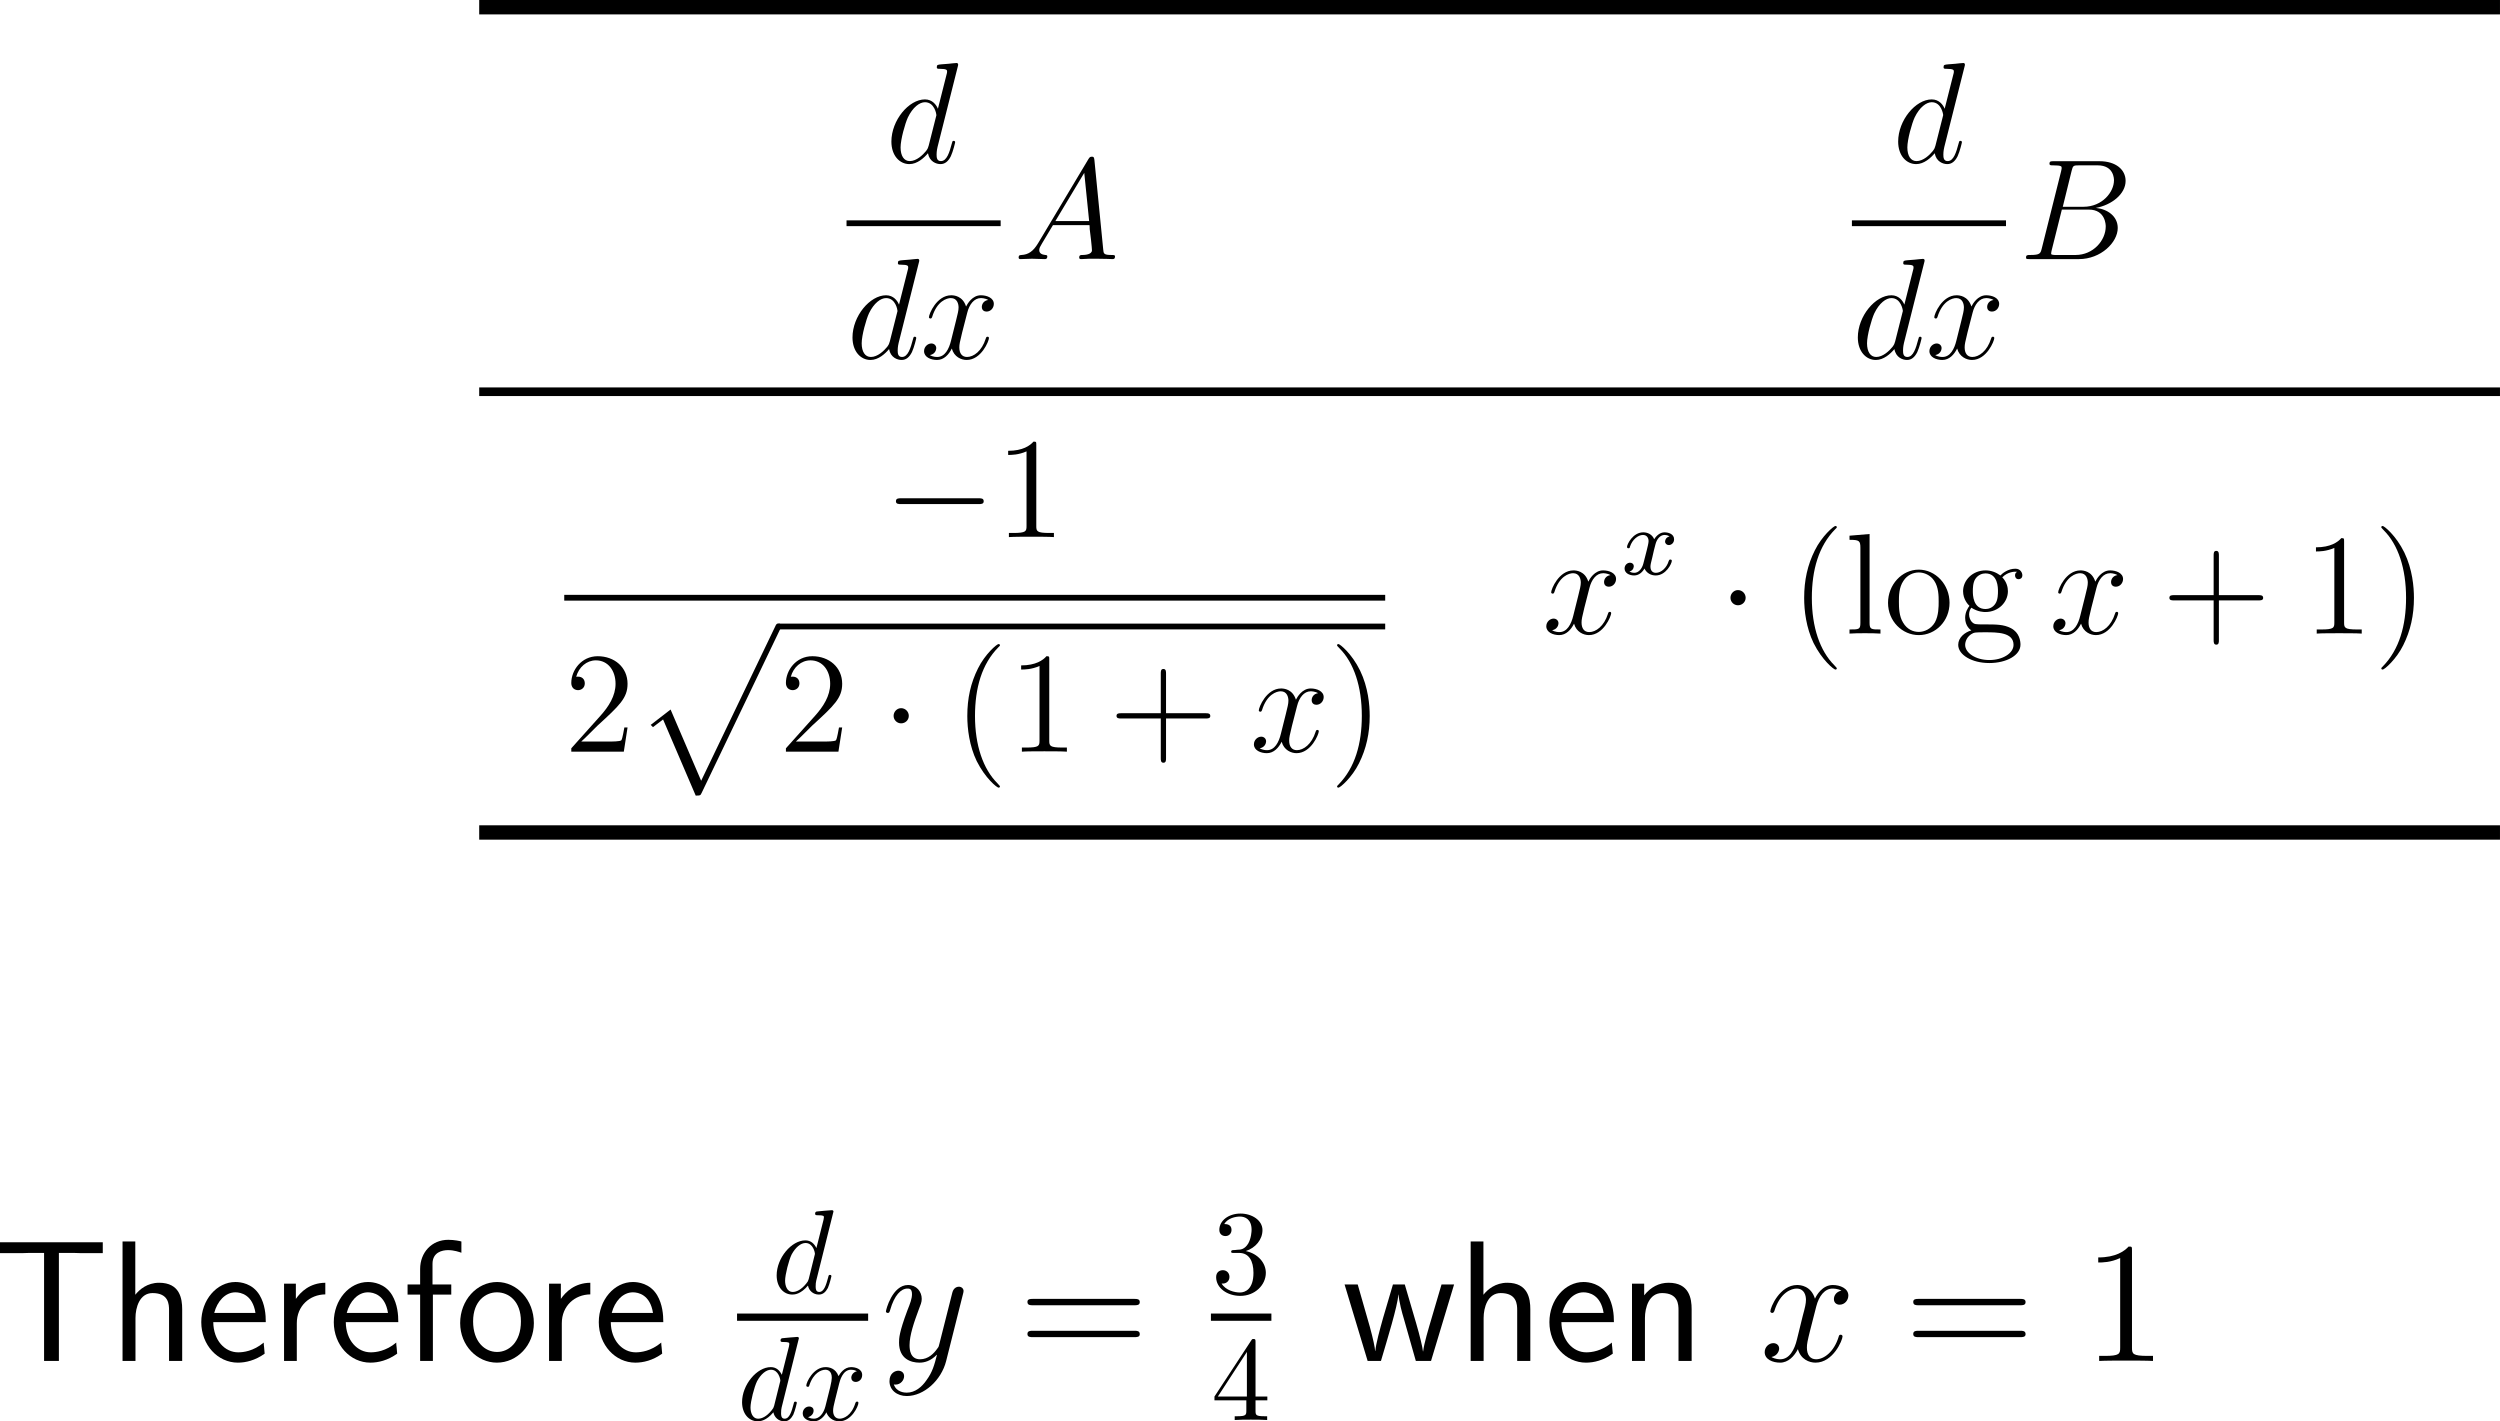<?xml version="1.0" encoding="UTF-8"?>
<svg xmlns="http://www.w3.org/2000/svg" xmlns:xlink="http://www.w3.org/1999/xlink" width="260.357pt" height="148.02pt" viewBox="0 0 260.357 148.02" version="1.1">
<g id="surface1">
<path style=" stroke:none;fill-rule:nonzero;fill:rgb(0%,0%,0%);fill-opacity:1;" d="M 49.906 0 L 260.355 0 L 260.355 1.5 L 49.906 1.5 Z M 49.906 0 "/>
<path style=" stroke:none;fill-rule:nonzero;fill:rgb(0%,0%,0%);fill-opacity:1;" d="M 99.746 6.934 C 99.766 6.875 99.785 6.797 99.785 6.719 C 99.785 6.562 99.629 6.562 99.609 6.562 C 99.59 6.562 98.867 6.621 98.789 6.641 C 98.535 6.66 98.301 6.68 98.047 6.699 C 97.656 6.738 97.559 6.738 97.559 7.012 C 97.559 7.168 97.676 7.168 97.891 7.168 C 98.613 7.168 98.633 7.305 98.633 7.441 C 98.633 7.539 98.613 7.656 98.594 7.695 L 97.676 11.328 C 97.52 10.938 97.109 10.352 96.328 10.352 C 94.648 10.352 92.832 12.52 92.832 14.746 C 92.832 16.211 93.691 17.09 94.707 17.09 C 95.527 17.09 96.23 16.445 96.641 15.957 C 96.797 16.836 97.5 17.09 97.949 17.09 C 98.398 17.09 98.75 16.816 99.023 16.27 C 99.258 15.762 99.473 14.863 99.473 14.805 C 99.473 14.727 99.414 14.668 99.316 14.668 C 99.18 14.668 99.18 14.746 99.121 14.961 C 98.887 15.84 98.613 16.777 97.988 16.777 C 97.559 16.777 97.539 16.387 97.539 16.094 C 97.539 16.035 97.539 15.723 97.637 15.312 Z M 96.719 15.156 C 96.641 15.41 96.641 15.449 96.445 15.723 C 96.113 16.133 95.449 16.777 94.746 16.777 C 94.141 16.777 93.789 16.23 93.789 15.352 C 93.789 14.531 94.258 12.852 94.551 12.227 C 95.059 11.172 95.762 10.645 96.328 10.645 C 97.324 10.645 97.52 11.875 97.52 11.992 C 97.52 12.012 97.48 12.188 97.461 12.227 Z M 96.719 15.156 "/>
<path style=" stroke:none;fill-rule:nonzero;fill:rgb(0%,0%,0%);fill-opacity:1;" d="M 88.16 22.949 L 104.211 22.949 L 104.211 23.551 L 88.16 23.551 Z M 88.16 22.949 "/>
<path style=" stroke:none;fill-rule:nonzero;fill:rgb(0%,0%,0%);fill-opacity:1;" d="M 95.695 27.332 C 95.715 27.273 95.734 27.195 95.734 27.117 C 95.734 26.961 95.578 26.961 95.559 26.961 C 95.539 26.961 94.816 27.02 94.738 27.039 C 94.484 27.059 94.25 27.078 93.996 27.098 C 93.605 27.137 93.508 27.137 93.508 27.41 C 93.508 27.566 93.625 27.566 93.84 27.566 C 94.562 27.566 94.582 27.703 94.582 27.84 C 94.582 27.938 94.562 28.055 94.543 28.094 L 93.625 31.727 C 93.469 31.336 93.059 30.75 92.277 30.75 C 90.598 30.75 88.781 32.918 88.781 35.145 C 88.781 36.609 89.641 37.488 90.656 37.488 C 91.477 37.488 92.18 36.844 92.59 36.355 C 92.746 37.234 93.449 37.488 93.898 37.488 C 94.348 37.488 94.699 37.215 94.973 36.668 C 95.207 36.16 95.422 35.262 95.422 35.203 C 95.422 35.125 95.363 35.066 95.266 35.066 C 95.129 35.066 95.129 35.145 95.07 35.359 C 94.836 36.238 94.562 37.176 93.938 37.176 C 93.508 37.176 93.488 36.785 93.488 36.492 C 93.488 36.434 93.488 36.121 93.586 35.711 Z M 92.668 35.555 C 92.59 35.809 92.59 35.848 92.395 36.121 C 92.062 36.531 91.398 37.176 90.695 37.176 C 90.09 37.176 89.738 36.629 89.738 35.75 C 89.738 34.93 90.207 33.25 90.5 32.625 C 91.008 31.57 91.711 31.043 92.277 31.043 C 93.273 31.043 93.469 32.273 93.469 32.391 C 93.469 32.41 93.43 32.586 93.41 32.625 Z M 92.668 35.555 "/>
<path style=" stroke:none;fill-rule:nonzero;fill:rgb(0%,0%,0%);fill-opacity:1;" d="M 102.914 31.238 C 102.426 31.316 102.25 31.688 102.25 31.961 C 102.25 32.332 102.523 32.449 102.738 32.449 C 103.188 32.449 103.5 32.059 103.5 31.648 C 103.5 31.023 102.777 30.75 102.152 30.75 C 101.254 30.75 100.746 31.648 100.609 31.922 C 100.258 30.809 99.34 30.75 99.066 30.75 C 97.543 30.75 96.742 32.703 96.742 33.035 C 96.742 33.094 96.801 33.172 96.898 33.172 C 97.016 33.172 97.055 33.074 97.074 33.016 C 97.582 31.355 98.598 31.043 99.027 31.043 C 99.691 31.043 99.828 31.668 99.828 32.02 C 99.828 32.352 99.73 32.703 99.555 33.426 L 99.047 35.457 C 98.832 36.355 98.402 37.176 97.602 37.176 C 97.523 37.176 97.152 37.176 96.84 36.98 C 97.387 36.883 97.504 36.434 97.504 36.258 C 97.504 35.965 97.27 35.77 96.996 35.77 C 96.625 35.77 96.234 36.102 96.234 36.57 C 96.234 37.195 96.938 37.488 97.582 37.488 C 98.305 37.488 98.812 36.922 99.125 36.297 C 99.359 37.176 100.121 37.488 100.668 37.488 C 102.191 37.488 102.992 35.516 102.992 35.203 C 102.992 35.125 102.934 35.066 102.855 35.066 C 102.719 35.066 102.699 35.145 102.66 35.262 C 102.25 36.57 101.391 37.176 100.707 37.176 C 100.18 37.176 99.906 36.785 99.906 36.18 C 99.906 35.848 99.965 35.613 100.199 34.637 L 100.727 32.586 C 100.941 31.707 101.449 31.043 102.152 31.043 C 102.172 31.043 102.602 31.043 102.914 31.238 Z M 102.914 31.238 "/>
<path style=" stroke:none;fill-rule:nonzero;fill:rgb(0%,0%,0%);fill-opacity:1;" d="M 108.113 25.324 C 107.586 26.203 107.078 26.516 106.375 26.555 C 106.199 26.574 106.082 26.574 106.082 26.828 C 106.082 26.926 106.16 26.984 106.258 26.984 C 106.531 26.984 107.195 26.945 107.469 26.945 C 107.898 26.945 108.387 26.984 108.797 26.984 C 108.895 26.984 109.07 26.984 109.07 26.691 C 109.07 26.574 108.953 26.555 108.855 26.555 C 108.523 26.516 108.23 26.398 108.23 26.047 C 108.23 25.832 108.328 25.676 108.523 25.344 L 109.656 23.449 L 113.465 23.449 C 113.484 23.586 113.484 23.703 113.484 23.84 C 113.543 24.23 113.719 25.793 113.719 26.066 C 113.719 26.516 112.957 26.555 112.723 26.555 C 112.547 26.555 112.391 26.555 112.391 26.828 C 112.391 26.984 112.527 26.984 112.605 26.984 C 112.859 26.984 113.172 26.945 113.426 26.945 L 114.266 26.945 C 115.184 26.945 115.848 26.984 115.848 26.984 C 115.965 26.984 116.121 26.984 116.121 26.691 C 116.121 26.555 115.984 26.555 115.77 26.555 C 114.949 26.555 114.93 26.418 114.891 25.969 L 113.973 16.652 C 113.934 16.34 113.875 16.32 113.719 16.32 C 113.562 16.32 113.484 16.34 113.348 16.574 Z M 109.91 23.02 L 112.918 18 L 113.426 23.02 Z M 109.91 23.02 "/>
<path style=" stroke:none;fill-rule:nonzero;fill:rgb(0%,0%,0%);fill-opacity:1;" d="M 204.594 6.934 C 204.613 6.875 204.633 6.797 204.633 6.719 C 204.633 6.562 204.477 6.562 204.457 6.562 C 204.438 6.562 203.715 6.621 203.637 6.641 C 203.383 6.66 203.148 6.68 202.895 6.699 C 202.504 6.738 202.406 6.738 202.406 7.012 C 202.406 7.168 202.523 7.168 202.738 7.168 C 203.461 7.168 203.48 7.305 203.48 7.441 C 203.48 7.539 203.461 7.656 203.441 7.695 L 202.523 11.328 C 202.367 10.938 201.957 10.352 201.176 10.352 C 199.496 10.352 197.68 12.52 197.68 14.746 C 197.68 16.211 198.539 17.09 199.555 17.09 C 200.375 17.09 201.078 16.445 201.488 15.957 C 201.645 16.836 202.348 17.09 202.797 17.09 C 203.246 17.09 203.598 16.816 203.871 16.27 C 204.105 15.762 204.32 14.863 204.32 14.805 C 204.32 14.727 204.262 14.668 204.164 14.668 C 204.027 14.668 204.027 14.746 203.969 14.961 C 203.734 15.84 203.461 16.777 202.836 16.777 C 202.406 16.777 202.387 16.387 202.387 16.094 C 202.387 16.035 202.387 15.723 202.484 15.312 Z M 201.566 15.156 C 201.488 15.41 201.488 15.449 201.293 15.723 C 200.961 16.133 200.297 16.777 199.594 16.777 C 198.988 16.777 198.637 16.23 198.637 15.352 C 198.637 14.531 199.105 12.852 199.398 12.227 C 199.906 11.172 200.609 10.645 201.176 10.645 C 202.172 10.645 202.367 11.875 202.367 11.992 C 202.367 12.012 202.328 12.188 202.309 12.227 Z M 201.566 15.156 "/>
<path style=" stroke:none;fill-rule:nonzero;fill:rgb(0%,0%,0%);fill-opacity:1;" d="M 192.863 22.949 L 208.91 22.949 L 208.91 23.551 L 192.863 23.551 Z M 192.863 22.949 "/>
<path style=" stroke:none;fill-rule:nonzero;fill:rgb(0%,0%,0%);fill-opacity:1;" d="M 200.395 27.332 C 200.414 27.273 200.434 27.195 200.434 27.117 C 200.434 26.961 200.277 26.961 200.258 26.961 C 200.238 26.961 199.516 27.02 199.438 27.039 C 199.184 27.059 198.949 27.078 198.695 27.098 C 198.305 27.137 198.207 27.137 198.207 27.41 C 198.207 27.566 198.324 27.566 198.539 27.566 C 199.262 27.566 199.281 27.703 199.281 27.84 C 199.281 27.938 199.262 28.055 199.242 28.094 L 198.324 31.727 C 198.168 31.336 197.758 30.75 196.977 30.75 C 195.297 30.75 193.48 32.918 193.48 35.145 C 193.48 36.609 194.34 37.488 195.355 37.488 C 196.176 37.488 196.879 36.844 197.289 36.355 C 197.445 37.234 198.148 37.488 198.598 37.488 C 199.047 37.488 199.398 37.215 199.672 36.668 C 199.906 36.16 200.121 35.262 200.121 35.203 C 200.121 35.125 200.062 35.066 199.965 35.066 C 199.828 35.066 199.828 35.145 199.77 35.359 C 199.535 36.238 199.262 37.176 198.637 37.176 C 198.207 37.176 198.188 36.785 198.188 36.492 C 198.188 36.434 198.188 36.121 198.285 35.711 Z M 197.367 35.555 C 197.289 35.809 197.289 35.848 197.094 36.121 C 196.762 36.531 196.098 37.176 195.395 37.176 C 194.789 37.176 194.438 36.629 194.438 35.75 C 194.438 34.93 194.906 33.25 195.199 32.625 C 195.707 31.57 196.41 31.043 196.977 31.043 C 197.973 31.043 198.168 32.273 198.168 32.391 C 198.168 32.41 198.129 32.586 198.109 32.625 Z M 197.367 35.555 "/>
<path style=" stroke:none;fill-rule:nonzero;fill:rgb(0%,0%,0%);fill-opacity:1;" d="M 207.613 31.238 C 207.125 31.316 206.949 31.688 206.949 31.961 C 206.949 32.332 207.223 32.449 207.438 32.449 C 207.887 32.449 208.199 32.059 208.199 31.648 C 208.199 31.023 207.477 30.75 206.852 30.75 C 205.953 30.75 205.445 31.648 205.309 31.922 C 204.957 30.809 204.039 30.75 203.766 30.75 C 202.242 30.75 201.441 32.703 201.441 33.035 C 201.441 33.094 201.5 33.172 201.598 33.172 C 201.715 33.172 201.754 33.074 201.773 33.016 C 202.281 31.355 203.297 31.043 203.727 31.043 C 204.391 31.043 204.527 31.668 204.527 32.02 C 204.527 32.352 204.43 32.703 204.254 33.426 L 203.746 35.457 C 203.531 36.355 203.102 37.176 202.301 37.176 C 202.223 37.176 201.852 37.176 201.539 36.98 C 202.086 36.883 202.203 36.434 202.203 36.258 C 202.203 35.965 201.969 35.77 201.695 35.77 C 201.324 35.77 200.934 36.102 200.934 36.57 C 200.934 37.195 201.637 37.488 202.281 37.488 C 203.004 37.488 203.512 36.922 203.824 36.297 C 204.059 37.176 204.82 37.488 205.367 37.488 C 206.891 37.488 207.691 35.516 207.691 35.203 C 207.691 35.125 207.633 35.066 207.555 35.066 C 207.418 35.066 207.398 35.145 207.359 35.262 C 206.949 36.57 206.09 37.176 205.406 37.176 C 204.879 37.176 204.605 36.785 204.605 36.18 C 204.605 35.848 204.664 35.613 204.898 34.637 L 205.426 32.586 C 205.641 31.707 206.148 31.043 206.852 31.043 C 206.871 31.043 207.301 31.043 207.613 31.238 Z M 207.613 31.238 "/>
<path style=" stroke:none;fill-rule:nonzero;fill:rgb(0%,0%,0%);fill-opacity:1;" d="M 215.742 17.805 C 215.879 17.238 215.938 17.219 216.523 17.219 L 218.457 17.219 C 220.156 17.219 220.156 18.645 220.156 18.781 C 220.156 19.992 218.945 21.535 216.973 21.535 L 214.824 21.535 Z M 218.262 21.652 C 219.902 21.359 221.367 20.207 221.367 18.84 C 221.367 17.668 220.352 16.789 218.652 16.789 L 213.867 16.789 C 213.574 16.789 213.438 16.789 213.438 17.062 C 213.438 17.219 213.574 17.219 213.809 17.219 C 214.707 17.219 214.707 17.336 214.707 17.492 C 214.707 17.531 214.707 17.609 214.648 17.844 L 212.637 25.871 C 212.5 26.398 212.461 26.555 211.426 26.555 C 211.133 26.555 210.996 26.555 210.996 26.828 C 210.996 26.984 211.074 26.984 211.387 26.984 L 216.504 26.984 C 218.789 26.984 220.547 25.246 220.547 23.742 C 220.547 22.512 219.473 21.77 218.262 21.652 Z M 216.152 26.555 L 214.121 26.555 C 213.926 26.555 213.887 26.555 213.809 26.535 C 213.633 26.516 213.613 26.496 213.613 26.379 C 213.613 26.262 213.652 26.184 213.672 26.047 L 214.727 21.828 L 217.539 21.828 C 219.297 21.828 219.297 23.469 219.297 23.586 C 219.297 25.031 218.008 26.555 216.152 26.555 Z M 216.152 26.555 "/>
<path style=" stroke:none;fill-rule:nonzero;fill:rgb(0%,0%,0%);fill-opacity:1;" d="M 49.906 40.348 L 260.355 40.348 L 260.355 41.246 L 49.906 41.246 Z M 49.906 40.348 "/>
<path style=" stroke:none;fill-rule:nonzero;fill:rgb(0%,0%,0%);fill-opacity:1;" d="M 101.918 52.496 C 102.172 52.496 102.445 52.496 102.445 52.203 C 102.445 51.891 102.172 51.891 101.918 51.891 L 93.832 51.891 C 93.578 51.891 93.305 51.891 93.305 52.203 C 93.305 52.496 93.578 52.496 93.832 52.496 Z M 101.918 52.496 "/>
<path style=" stroke:none;fill-rule:nonzero;fill:rgb(0%,0%,0%);fill-opacity:1;" d="M 107.922 46.363 C 107.922 46.012 107.922 45.992 107.629 45.992 C 107.277 46.402 106.516 46.949 104.992 46.949 L 104.992 47.379 C 105.324 47.379 106.066 47.379 106.906 47.008 L 106.906 54.781 C 106.906 55.328 106.848 55.504 105.539 55.504 L 105.07 55.504 L 105.07 55.934 C 105.48 55.895 106.926 55.895 107.414 55.895 C 107.922 55.895 109.348 55.895 109.758 55.934 L 109.758 55.504 L 109.289 55.504 C 107.98 55.504 107.922 55.328 107.922 54.781 Z M 107.922 46.363 "/>
<path style=" stroke:none;fill-rule:nonzero;fill:rgb(0%,0%,0%);fill-opacity:1;" d="M 58.762 61.949 L 144.258 61.949 L 144.258 62.551 L 58.762 62.551 Z M 58.762 61.949 "/>
<path style=" stroke:none;fill-rule:nonzero;fill:rgb(0%,0%,0%);fill-opacity:1;" d="M 65.355 75.762 L 65.023 75.762 C 64.965 76.016 64.848 76.855 64.711 77.09 C 64.594 77.227 63.754 77.227 63.305 77.227 L 60.531 77.227 C 60.941 76.875 61.859 75.918 62.23 75.566 C 64.516 73.477 65.355 72.695 65.355 71.211 C 65.355 69.492 63.988 68.34 62.25 68.34 C 60.531 68.34 59.496 69.824 59.496 71.113 C 59.496 71.875 60.16 71.875 60.199 71.875 C 60.531 71.875 60.902 71.641 60.902 71.172 C 60.902 70.742 60.629 70.469 60.199 70.469 C 60.082 70.469 60.043 70.469 60.004 70.488 C 60.277 69.473 61.098 68.77 62.055 68.77 C 63.324 68.77 64.105 69.844 64.105 71.211 C 64.105 72.48 63.383 73.594 62.523 74.551 L 59.496 77.93 L 59.496 78.281 L 64.965 78.281 Z M 65.355 75.762 "/>
<path style=" stroke:none;fill-rule:nonzero;fill:rgb(0%,0%,0%);fill-opacity:1;" d="M 72.453 82.855 C 72.922 82.855 72.941 82.855 73.078 82.562 L 81.262 65.492 C 81.359 65.316 81.359 65.277 81.359 65.238 C 81.359 65.062 81.242 64.926 81.066 64.926 C 80.871 64.926 80.812 65.062 80.734 65.238 L 73.02 81.312 L 69.836 73.891 L 67.766 75.492 L 68 75.727 L 69.055 74.926 Z M 72.453 82.855 "/>
<path style=" stroke:none;fill-rule:nonzero;fill:rgb(0%,0%,0%);fill-opacity:1;" d="M 81.109 64.945 L 144.258 64.945 L 144.258 65.547 L 81.109 65.547 Z M 81.109 64.945 "/>
<path style=" stroke:none;fill-rule:nonzero;fill:rgb(0%,0%,0%);fill-opacity:1;" d="M 87.707 75.762 L 87.375 75.762 C 87.316 76.016 87.199 76.855 87.062 77.09 C 86.945 77.227 86.105 77.227 85.656 77.227 L 82.883 77.227 C 83.293 76.875 84.211 75.918 84.582 75.566 C 86.867 73.477 87.707 72.695 87.707 71.211 C 87.707 69.492 86.34 68.34 84.602 68.34 C 82.883 68.34 81.848 69.824 81.848 71.113 C 81.848 71.875 82.512 71.875 82.551 71.875 C 82.883 71.875 83.254 71.641 83.254 71.172 C 83.254 70.742 82.98 70.469 82.551 70.469 C 82.434 70.469 82.395 70.469 82.355 70.488 C 82.629 69.473 83.449 68.77 84.406 68.77 C 85.676 68.77 86.457 69.844 86.457 71.211 C 86.457 72.48 85.734 73.594 84.875 74.551 L 81.848 77.93 L 81.848 78.281 L 87.316 78.281 Z M 87.707 75.762 "/>
<path style=" stroke:none;fill-rule:nonzero;fill:rgb(0%,0%,0%);fill-opacity:1;" d="M 94.645 74.551 C 94.645 74.121 94.293 73.75 93.844 73.75 C 93.414 73.75 93.062 74.121 93.062 74.551 C 93.062 74.98 93.414 75.332 93.844 75.332 C 94.293 75.332 94.645 74.98 94.645 74.551 Z M 94.645 74.551 "/>
<path style=" stroke:none;fill-rule:nonzero;fill:rgb(0%,0%,0%);fill-opacity:1;" d="M 104.137 81.914 C 104.137 81.875 104.137 81.836 103.883 81.582 C 102.379 80.078 101.539 77.617 101.539 74.57 C 101.539 71.66 102.242 69.16 103.98 67.402 C 104.137 67.266 104.137 67.246 104.137 67.188 C 104.137 67.109 104.059 67.07 104 67.07 C 103.805 67.07 102.574 68.145 101.852 69.609 C 101.09 71.133 100.738 72.715 100.738 74.57 C 100.738 75.898 100.953 77.676 101.715 79.258 C 102.613 81.055 103.824 82.031 104 82.031 C 104.059 82.031 104.137 81.992 104.137 81.914 Z M 104.137 81.914 "/>
<path style=" stroke:none;fill-rule:nonzero;fill:rgb(0%,0%,0%);fill-opacity:1;" d="M 109.273 68.711 C 109.273 68.359 109.273 68.34 108.98 68.34 C 108.629 68.75 107.867 69.297 106.344 69.297 L 106.344 69.727 C 106.676 69.727 107.418 69.727 108.258 69.355 L 108.258 77.129 C 108.258 77.676 108.199 77.852 106.891 77.852 L 106.422 77.852 L 106.422 78.281 C 106.832 78.242 108.277 78.242 108.766 78.242 C 109.273 78.242 110.699 78.242 111.109 78.281 L 111.109 77.852 L 110.641 77.852 C 109.332 77.852 109.273 77.676 109.273 77.129 Z M 109.273 68.711 "/>
<path style=" stroke:none;fill-rule:nonzero;fill:rgb(0%,0%,0%);fill-opacity:1;" d="M 121.434 74.824 L 125.555 74.824 C 125.77 74.824 126.043 74.824 126.043 74.57 C 126.043 74.277 125.789 74.277 125.555 74.277 L 121.434 74.277 L 121.434 70.156 C 121.434 69.941 121.434 69.668 121.16 69.668 C 120.887 69.668 120.887 69.922 120.887 70.156 L 120.887 74.277 L 116.766 74.277 C 116.551 74.277 116.277 74.277 116.277 74.551 C 116.277 74.824 116.531 74.824 116.766 74.824 L 120.887 74.824 L 120.887 78.945 C 120.887 79.16 120.887 79.434 121.16 79.434 C 121.434 79.434 121.434 79.18 121.434 78.945 Z M 121.434 74.824 "/>
<path style=" stroke:none;fill-rule:nonzero;fill:rgb(0%,0%,0%);fill-opacity:1;" d="M 137.266 72.188 C 136.777 72.266 136.602 72.637 136.602 72.91 C 136.602 73.281 136.875 73.398 137.09 73.398 C 137.539 73.398 137.852 73.008 137.852 72.598 C 137.852 71.973 137.129 71.699 136.504 71.699 C 135.605 71.699 135.098 72.598 134.961 72.871 C 134.609 71.758 133.691 71.699 133.418 71.699 C 131.895 71.699 131.094 73.652 131.094 73.984 C 131.094 74.043 131.152 74.121 131.25 74.121 C 131.367 74.121 131.406 74.023 131.426 73.965 C 131.934 72.305 132.949 71.992 133.379 71.992 C 134.043 71.992 134.18 72.617 134.18 72.969 C 134.18 73.301 134.082 73.652 133.906 74.375 L 133.398 76.406 C 133.184 77.305 132.754 78.125 131.953 78.125 C 131.875 78.125 131.504 78.125 131.191 77.93 C 131.738 77.832 131.855 77.383 131.855 77.207 C 131.855 76.914 131.621 76.719 131.348 76.719 C 130.977 76.719 130.586 77.051 130.586 77.52 C 130.586 78.145 131.289 78.438 131.934 78.438 C 132.656 78.438 133.164 77.871 133.477 77.246 C 133.711 78.125 134.473 78.438 135.02 78.438 C 136.543 78.438 137.344 76.465 137.344 76.152 C 137.344 76.074 137.285 76.016 137.207 76.016 C 137.07 76.016 137.051 76.094 137.012 76.211 C 136.602 77.52 135.742 78.125 135.059 78.125 C 134.531 78.125 134.258 77.734 134.258 77.129 C 134.258 76.797 134.316 76.562 134.551 75.586 L 135.078 73.535 C 135.293 72.656 135.801 71.992 136.504 71.992 C 136.523 71.992 136.953 71.992 137.266 72.188 Z M 137.266 72.188 "/>
<path style=" stroke:none;fill-rule:nonzero;fill:rgb(0%,0%,0%);fill-opacity:1;" d="M 142.645 74.57 C 142.645 73.418 142.488 71.582 141.648 69.844 C 140.77 68.047 139.539 67.07 139.383 67.07 C 139.324 67.07 139.246 67.109 139.246 67.188 C 139.246 67.246 139.246 67.266 139.5 67.52 C 141.004 69.023 141.824 71.504 141.824 74.551 C 141.824 77.441 141.121 79.941 139.402 81.699 C 139.246 81.836 139.246 81.875 139.246 81.914 C 139.246 81.992 139.324 82.031 139.383 82.031 C 139.578 82.031 140.809 80.957 141.531 79.492 C 142.293 77.969 142.645 76.348 142.645 74.57 Z M 142.645 74.57 "/>
<path style=" stroke:none;fill-rule:nonzero;fill:rgb(0%,0%,0%);fill-opacity:1;" d="M 167.715 59.891 C 167.227 59.969 167.051 60.34 167.051 60.613 C 167.051 60.984 167.324 61.102 167.539 61.102 C 167.988 61.102 168.301 60.711 168.301 60.301 C 168.301 59.676 167.578 59.402 166.953 59.402 C 166.055 59.402 165.547 60.301 165.41 60.574 C 165.059 59.461 164.141 59.402 163.867 59.402 C 162.344 59.402 161.543 61.355 161.543 61.688 C 161.543 61.746 161.602 61.824 161.699 61.824 C 161.816 61.824 161.855 61.727 161.875 61.668 C 162.383 60.008 163.398 59.695 163.828 59.695 C 164.492 59.695 164.629 60.32 164.629 60.672 C 164.629 61.004 164.531 61.355 164.355 62.078 L 163.848 64.109 C 163.633 65.008 163.203 65.828 162.402 65.828 C 162.324 65.828 161.953 65.828 161.641 65.633 C 162.188 65.535 162.305 65.086 162.305 64.91 C 162.305 64.617 162.07 64.422 161.797 64.422 C 161.426 64.422 161.035 64.754 161.035 65.223 C 161.035 65.848 161.738 66.141 162.383 66.141 C 163.105 66.141 163.613 65.574 163.926 64.949 C 164.16 65.828 164.922 66.141 165.469 66.141 C 166.992 66.141 167.793 64.168 167.793 63.855 C 167.793 63.777 167.734 63.719 167.656 63.719 C 167.52 63.719 167.5 63.797 167.461 63.914 C 167.051 65.223 166.191 65.828 165.508 65.828 C 164.98 65.828 164.707 65.438 164.707 64.832 C 164.707 64.5 164.766 64.266 165 63.289 L 165.527 61.238 C 165.742 60.359 166.25 59.695 166.953 59.695 C 166.973 59.695 167.402 59.695 167.715 59.891 Z M 167.715 59.891 "/>
<path style=" stroke:none;fill-rule:nonzero;fill:rgb(0%,0%,0%);fill-opacity:1;" d="M 173.875 55.867 C 173.426 55.965 173.406 56.355 173.406 56.395 C 173.406 56.609 173.582 56.766 173.797 56.766 C 174.012 56.766 174.344 56.59 174.344 56.16 C 174.344 55.594 173.719 55.438 173.348 55.438 C 172.898 55.438 172.508 55.77 172.273 56.16 C 172.059 55.633 171.551 55.438 171.141 55.438 C 170.047 55.438 169.441 56.688 169.441 56.961 C 169.441 57.059 169.52 57.098 169.598 57.098 C 169.715 57.098 169.734 57.039 169.754 56.922 C 169.988 56.199 170.594 55.711 171.102 55.711 C 171.492 55.711 171.688 56.004 171.688 56.355 C 171.688 56.551 171.57 57.02 171.492 57.332 C 171.414 57.625 171.199 58.504 171.141 58.699 C 171.004 59.227 170.652 59.656 170.203 59.656 C 170.164 59.656 169.91 59.656 169.695 59.52 C 170.145 59.402 170.145 58.992 170.145 58.973 C 170.145 58.738 169.969 58.602 169.754 58.602 C 169.48 58.602 169.188 58.836 169.188 59.207 C 169.188 59.676 169.676 59.93 170.184 59.93 C 170.711 59.93 171.082 59.539 171.258 59.207 C 171.492 59.695 171.941 59.93 172.43 59.93 C 173.504 59.93 174.109 58.68 174.109 58.406 C 174.109 58.309 174.031 58.27 173.953 58.27 C 173.836 58.27 173.816 58.348 173.777 58.445 C 173.582 59.109 173.016 59.656 172.449 59.656 C 172.117 59.656 171.883 59.441 171.883 59.012 C 171.883 58.816 171.941 58.582 172.078 58.035 C 172.137 57.723 172.352 56.863 172.41 56.668 C 172.547 56.141 172.898 55.711 173.348 55.711 C 173.406 55.711 173.66 55.711 173.875 55.867 Z M 173.875 55.867 "/>
<path style=" stroke:none;fill-rule:nonzero;fill:rgb(0%,0%,0%);fill-opacity:1;" d="M 181.797 62.254 C 181.797 61.824 181.445 61.453 180.996 61.453 C 180.566 61.453 180.215 61.824 180.215 62.254 C 180.215 62.684 180.566 63.035 180.996 63.035 C 181.445 63.035 181.797 62.684 181.797 62.254 Z M 181.797 62.254 "/>
<path style=" stroke:none;fill-rule:nonzero;fill:rgb(0%,0%,0%);fill-opacity:1;" d="M 191.289 69.617 C 191.289 69.578 191.289 69.539 191.035 69.285 C 189.531 67.781 188.691 65.32 188.691 62.273 C 188.691 59.363 189.395 56.863 191.133 55.105 C 191.289 54.969 191.289 54.949 191.289 54.891 C 191.289 54.812 191.211 54.773 191.152 54.773 C 190.957 54.773 189.727 55.848 189.004 57.312 C 188.242 58.836 187.891 60.418 187.891 62.273 C 187.891 63.602 188.105 65.379 188.867 66.961 C 189.766 68.758 190.977 69.734 191.152 69.734 C 191.211 69.734 191.289 69.695 191.289 69.617 Z M 191.289 69.617 "/>
<path style=" stroke:none;fill-rule:nonzero;fill:rgb(0%,0%,0%);fill-opacity:1;" d="M 194.703 55.613 L 192.613 55.789 L 192.613 56.219 C 193.629 56.219 193.746 56.316 193.746 57.059 L 193.746 64.871 C 193.746 65.555 193.59 65.555 192.613 65.555 L 192.613 65.984 C 193.043 65.945 193.766 65.945 194.215 65.945 C 194.664 65.945 195.406 65.945 195.836 65.984 L 195.836 65.555 C 194.879 65.555 194.703 65.555 194.703 64.871 Z M 194.703 55.613 "/>
<path style=" stroke:none;fill-rule:nonzero;fill:rgb(0%,0%,0%);fill-opacity:1;" d="M 203.031 62.781 C 203.031 60.867 201.566 59.324 199.828 59.324 C 198.051 59.324 196.625 60.906 196.625 62.781 C 196.625 64.695 198.109 66.141 199.828 66.141 C 201.586 66.141 203.031 64.676 203.031 62.781 Z M 199.828 65.809 C 199.281 65.809 198.617 65.574 198.188 64.832 C 197.777 64.168 197.758 63.289 197.758 62.645 C 197.758 62.078 197.758 61.18 198.227 60.496 C 198.637 59.852 199.301 59.617 199.828 59.617 C 200.395 59.617 201.039 59.891 201.43 60.477 C 201.898 61.16 201.898 62.098 201.898 62.645 C 201.898 63.172 201.898 64.109 201.508 64.812 C 201.098 65.516 200.395 65.809 199.828 65.809 Z M 199.828 65.809 "/>
<path style=" stroke:none;fill-rule:nonzero;fill:rgb(0%,0%,0%);fill-opacity:1;" d="M 205.301 63.289 C 206.004 63.738 206.609 63.738 206.766 63.738 C 208.113 63.738 209.109 62.723 209.109 61.57 C 209.109 61.18 208.992 60.613 208.523 60.125 C 209.09 59.539 209.793 59.539 209.871 59.539 C 209.93 59.539 210.008 59.539 210.066 59.559 C 209.91 59.617 209.852 59.773 209.852 59.93 C 209.852 60.145 209.988 60.32 210.223 60.32 C 210.359 60.32 210.613 60.242 210.613 59.91 C 210.613 59.656 210.418 59.227 209.891 59.227 C 209.109 59.227 208.523 59.715 208.328 59.93 C 207.879 59.598 207.352 59.402 206.785 59.402 C 205.438 59.402 204.441 60.418 204.441 61.57 C 204.441 62.41 204.949 62.957 205.105 63.094 C 204.93 63.328 204.656 63.758 204.656 64.344 C 204.656 65.203 205.184 65.574 205.301 65.652 C 204.617 65.848 203.934 66.395 203.934 67.156 C 203.934 68.191 205.34 69.051 207.176 69.051 C 208.953 69.051 210.418 68.25 210.418 67.137 C 210.418 66.766 210.32 65.887 209.422 65.418 C 208.66 65.027 207.918 65.027 206.629 65.027 C 205.711 65.027 205.613 65.027 205.34 64.754 C 205.203 64.598 205.066 64.305 205.066 63.992 C 205.066 63.738 205.145 63.484 205.301 63.289 Z M 206.785 63.426 C 205.457 63.426 205.457 61.922 205.457 61.57 C 205.457 61.316 205.457 60.691 205.711 60.301 C 206.004 59.852 206.453 59.715 206.766 59.715 C 208.074 59.715 208.074 61.219 208.074 61.57 C 208.074 61.824 208.074 62.449 207.82 62.84 C 207.547 63.289 207.098 63.426 206.785 63.426 Z M 207.176 68.738 C 205.75 68.738 204.656 67.996 204.656 67.156 C 204.656 67.039 204.695 66.453 205.262 66.062 C 205.594 65.848 205.711 65.848 206.766 65.848 C 207.996 65.848 209.695 65.848 209.695 67.156 C 209.695 68.035 208.562 68.738 207.176 68.738 Z M 207.176 68.738 "/>
<path style=" stroke:none;fill-rule:nonzero;fill:rgb(0%,0%,0%);fill-opacity:1;" d="M 220.516 59.891 C 220.027 59.969 219.852 60.34 219.852 60.613 C 219.852 60.984 220.125 61.102 220.34 61.102 C 220.789 61.102 221.102 60.711 221.102 60.301 C 221.102 59.676 220.379 59.402 219.754 59.402 C 218.855 59.402 218.348 60.301 218.211 60.574 C 217.859 59.461 216.941 59.402 216.668 59.402 C 215.145 59.402 214.344 61.355 214.344 61.688 C 214.344 61.746 214.402 61.824 214.5 61.824 C 214.617 61.824 214.656 61.727 214.676 61.668 C 215.184 60.008 216.199 59.695 216.629 59.695 C 217.293 59.695 217.43 60.32 217.43 60.672 C 217.43 61.004 217.332 61.355 217.156 62.078 L 216.648 64.109 C 216.434 65.008 216.004 65.828 215.203 65.828 C 215.125 65.828 214.754 65.828 214.441 65.633 C 214.988 65.535 215.105 65.086 215.105 64.91 C 215.105 64.617 214.871 64.422 214.598 64.422 C 214.227 64.422 213.836 64.754 213.836 65.223 C 213.836 65.848 214.539 66.141 215.184 66.141 C 215.906 66.141 216.414 65.574 216.727 64.949 C 216.961 65.828 217.723 66.141 218.27 66.141 C 219.793 66.141 220.594 64.168 220.594 63.855 C 220.594 63.777 220.535 63.719 220.457 63.719 C 220.32 63.719 220.301 63.797 220.262 63.914 C 219.852 65.223 218.992 65.828 218.309 65.828 C 217.781 65.828 217.508 65.438 217.508 64.832 C 217.508 64.5 217.566 64.266 217.801 63.289 L 218.328 61.238 C 218.543 60.359 219.051 59.695 219.754 59.695 C 219.773 59.695 220.203 59.695 220.516 59.891 Z M 220.516 59.891 "/>
<path style=" stroke:none;fill-rule:nonzero;fill:rgb(0%,0%,0%);fill-opacity:1;" d="M 231.082 62.527 L 235.203 62.527 C 235.418 62.527 235.691 62.527 235.691 62.273 C 235.691 61.98 235.438 61.98 235.203 61.98 L 231.082 61.98 L 231.082 57.859 C 231.082 57.645 231.082 57.371 230.809 57.371 C 230.535 57.371 230.535 57.625 230.535 57.859 L 230.535 61.98 L 226.414 61.98 C 226.199 61.98 225.926 61.98 225.926 62.254 C 225.926 62.527 226.18 62.527 226.414 62.527 L 230.535 62.527 L 230.535 66.648 C 230.535 66.863 230.535 67.137 230.809 67.137 C 231.082 67.137 231.082 66.883 231.082 66.648 Z M 231.082 62.527 "/>
<path style=" stroke:none;fill-rule:nonzero;fill:rgb(0%,0%,0%);fill-opacity:1;" d="M 244.121 56.414 C 244.121 56.062 244.121 56.043 243.828 56.043 C 243.477 56.453 242.715 57 241.191 57 L 241.191 57.43 C 241.523 57.43 242.266 57.43 243.105 57.059 L 243.105 64.832 C 243.105 65.379 243.047 65.555 241.738 65.555 L 241.27 65.555 L 241.27 65.984 C 241.68 65.945 243.125 65.945 243.613 65.945 C 244.121 65.945 245.547 65.945 245.957 65.984 L 245.957 65.555 L 245.488 65.555 C 244.18 65.555 244.121 65.379 244.121 64.832 Z M 244.121 56.414 "/>
<path style=" stroke:none;fill-rule:nonzero;fill:rgb(0%,0%,0%);fill-opacity:1;" d="M 251.395 62.273 C 251.395 61.121 251.238 59.285 250.398 57.547 C 249.52 55.75 248.289 54.773 248.133 54.773 C 248.074 54.773 247.996 54.812 247.996 54.891 C 247.996 54.949 247.996 54.969 248.25 55.223 C 249.754 56.727 250.574 59.207 250.574 62.254 C 250.574 65.145 249.871 67.645 248.152 69.402 C 247.996 69.539 247.996 69.578 247.996 69.617 C 247.996 69.695 248.074 69.734 248.133 69.734 C 248.328 69.734 249.559 68.66 250.281 67.195 C 251.043 65.672 251.395 64.051 251.395 62.273 Z M 251.395 62.273 "/>
<path style=" stroke:none;fill-rule:nonzero;fill:rgb(0%,0%,0%);fill-opacity:1;" d="M 49.906 85.949 L 260.355 85.949 L 260.355 87.445 L 49.906 87.445 Z M 49.906 85.949 "/>
<path style=" stroke:none;fill-rule:nonzero;fill:rgb(0%,0%,0%);fill-opacity:1;" d="M 6.133 130.484 L 7.715 130.484 C 7.93 130.484 8.145 130.504 8.359 130.504 L 10.703 130.504 L 10.703 129.371 L 0 129.371 L 0 130.504 L 2.363 130.504 C 2.578 130.504 2.793 130.484 3.008 130.484 L 4.59 130.484 L 4.59 141.734 L 6.133 141.734 Z M 6.133 130.484 "/>
<path style=" stroke:none;fill-rule:nonzero;fill:rgb(0%,0%,0%);fill-opacity:1;" d="M 18.973 136.344 C 18.973 135.25 18.738 133.59 16.57 133.59 C 15.34 133.59 14.52 134.293 14.09 134.84 L 14.09 129.293 L 12.762 129.293 L 12.762 141.734 L 14.109 141.734 L 14.109 137.262 C 14.109 136.168 14.539 134.664 15.887 134.664 C 17.566 134.664 17.605 135.836 17.605 136.461 L 17.605 141.734 L 18.973 141.734 Z M 18.973 136.344 "/>
<path style=" stroke:none;fill-rule:nonzero;fill:rgb(0%,0%,0%);fill-opacity:1;" d="M 27.68 137.691 C 27.68 136.93 27.602 135.836 27.035 134.879 C 26.293 133.648 25.043 133.512 24.516 133.512 C 22.582 133.512 20.961 135.367 20.961 137.691 C 20.961 140.074 22.68 141.91 24.77 141.91 C 25.59 141.91 26.586 141.676 27.562 140.973 C 27.562 140.895 27.504 140.328 27.504 140.309 C 27.484 140.289 27.465 139.879 27.465 139.82 C 26.391 140.719 25.336 140.836 24.809 140.836 C 23.422 140.836 22.23 139.605 22.211 137.691 Z M 22.309 136.734 C 22.621 135.523 23.461 134.586 24.516 134.586 C 25.082 134.586 26.312 134.84 26.605 136.734 Z M 22.309 136.734 "/>
<path style=" stroke:none;fill-rule:nonzero;fill:rgb(0%,0%,0%);fill-opacity:1;" d="M 30.91 137.809 C 30.91 135.992 32.258 134.82 33.879 134.801 L 33.879 133.59 C 32.238 133.609 31.301 134.566 30.812 135.27 L 30.812 133.688 L 29.582 133.688 L 29.582 141.734 L 30.91 141.734 Z M 30.91 137.809 "/>
<path style=" stroke:none;fill-rule:nonzero;fill:rgb(0%,0%,0%);fill-opacity:1;" d="M 41.48 137.691 C 41.48 136.93 41.402 135.836 40.836 134.879 C 40.094 133.648 38.844 133.512 38.316 133.512 C 36.383 133.512 34.762 135.367 34.762 137.691 C 34.762 140.074 36.48 141.91 38.57 141.91 C 39.391 141.91 40.387 141.676 41.363 140.973 C 41.363 140.895 41.305 140.328 41.305 140.309 C 41.285 140.289 41.266 139.879 41.266 139.82 C 40.191 140.719 39.137 140.836 38.609 140.836 C 37.223 140.836 36.031 139.605 36.012 137.691 Z M 36.109 136.734 C 36.422 135.523 37.262 134.586 38.316 134.586 C 38.883 134.586 40.113 134.84 40.406 136.734 Z M 36.109 136.734 "/>
<path style=" stroke:none;fill-rule:nonzero;fill:rgb(0%,0%,0%);fill-opacity:1;" d="M 45.082 134.82 L 46.996 134.82 L 46.996 133.766 L 45.043 133.766 L 45.043 131.617 C 45.043 130.406 46.059 130.191 46.664 130.191 C 47.289 130.191 47.836 130.387 48.051 130.465 L 48.051 129.293 C 47.934 129.254 47.328 129.117 46.684 129.117 C 44.965 129.117 43.754 130.426 43.754 132.164 L 43.754 133.766 L 42.445 133.766 L 42.445 134.82 L 43.754 134.82 L 43.754 141.734 L 45.082 141.734 Z M 45.082 134.82 "/>
<path style=" stroke:none;fill-rule:nonzero;fill:rgb(0%,0%,0%);fill-opacity:1;" d="M 55.598 137.789 C 55.598 135.367 53.82 133.512 51.77 133.512 C 49.66 133.512 47.922 135.406 47.922 137.789 C 47.922 140.133 49.699 141.91 51.75 141.91 C 53.859 141.91 55.598 140.094 55.598 137.789 Z M 51.77 140.797 C 50.48 140.797 49.27 139.723 49.27 137.613 C 49.27 135.445 50.617 134.586 51.75 134.586 C 52.98 134.586 54.25 135.504 54.25 137.613 C 54.25 139.82 52.961 140.797 51.77 140.797 Z M 51.77 140.797 "/>
<path style=" stroke:none;fill-rule:nonzero;fill:rgb(0%,0%,0%);fill-opacity:1;" d="M 58.508 137.809 C 58.508 135.992 59.855 134.82 61.477 134.801 L 61.477 133.59 C 59.836 133.609 58.898 134.566 58.41 135.27 L 58.41 133.688 L 57.18 133.688 L 57.18 141.734 L 58.508 141.734 Z M 58.508 137.809 "/>
<path style=" stroke:none;fill-rule:nonzero;fill:rgb(0%,0%,0%);fill-opacity:1;" d="M 69.078 137.691 C 69.078 136.93 69 135.836 68.434 134.879 C 67.691 133.648 66.441 133.512 65.914 133.512 C 63.98 133.512 62.359 135.367 62.359 137.691 C 62.359 140.074 64.078 141.91 66.168 141.91 C 66.988 141.91 67.984 141.676 68.961 140.973 C 68.961 140.895 68.902 140.328 68.902 140.309 C 68.883 140.289 68.863 139.879 68.863 139.82 C 67.789 140.719 66.734 140.836 66.207 140.836 C 64.82 140.836 63.629 139.605 63.609 137.691 Z M 63.707 136.734 C 64.02 135.523 64.859 134.586 65.914 134.586 C 66.48 134.586 67.711 134.84 68.004 136.734 Z M 63.707 136.734 "/>
<path style=" stroke:none;fill-rule:nonzero;fill:rgb(0%,0%,0%);fill-opacity:1;" d="M 86.801 126.168 C 86.801 126.168 86.801 126.031 86.645 126.031 C 86.449 126.031 85.277 126.148 85.062 126.168 C 84.965 126.188 84.887 126.246 84.887 126.402 C 84.887 126.559 85.004 126.559 85.18 126.559 C 85.785 126.559 85.805 126.637 85.805 126.773 L 85.766 127.027 L 85.023 129.977 C 84.789 129.508 84.438 129.176 83.871 129.176 C 82.426 129.176 80.883 131.012 80.883 132.828 C 80.883 134 81.566 134.82 82.523 134.82 C 82.777 134.82 83.402 134.762 84.145 133.883 C 84.242 134.41 84.691 134.82 85.277 134.82 C 85.727 134.82 86 134.527 86.215 134.137 C 86.41 133.688 86.586 132.926 86.586 132.906 C 86.586 132.77 86.469 132.77 86.43 132.77 C 86.312 132.77 86.293 132.828 86.254 133.004 C 86.039 133.805 85.824 134.547 85.316 134.547 C 84.965 134.547 84.945 134.215 84.945 133.98 C 84.945 133.668 84.965 133.59 85.004 133.375 Z M 84.223 133.199 C 84.145 133.434 84.145 133.453 83.969 133.668 C 83.422 134.352 82.914 134.547 82.562 134.547 C 81.938 134.547 81.762 133.863 81.762 133.375 C 81.762 132.75 82.152 131.227 82.445 130.641 C 82.836 129.918 83.383 129.449 83.891 129.449 C 84.691 129.449 84.867 130.465 84.867 130.543 C 84.867 130.621 84.848 130.699 84.828 130.758 Z M 84.223 133.199 "/>
<path style=" stroke:none;fill-rule:nonzero;fill:rgb(0%,0%,0%);fill-opacity:1;" d="M 76.758 136.797 L 90.41 136.797 L 90.41 137.551 L 76.758 137.551 Z M 76.758 136.797 "/>
<path style=" stroke:none;fill-rule:nonzero;fill:rgb(0%,0%,0%);fill-opacity:1;" d="M 83.199 139.367 C 83.199 139.367 83.199 139.23 83.043 139.23 C 82.848 139.23 81.676 139.348 81.461 139.367 C 81.363 139.387 81.285 139.445 81.285 139.602 C 81.285 139.758 81.402 139.758 81.578 139.758 C 82.184 139.758 82.203 139.836 82.203 139.973 L 82.164 140.227 L 81.422 143.176 C 81.188 142.707 80.836 142.375 80.27 142.375 C 78.824 142.375 77.281 144.211 77.281 146.027 C 77.281 147.199 77.965 148.02 78.922 148.02 C 79.176 148.02 79.801 147.961 80.543 147.082 C 80.641 147.609 81.09 148.02 81.676 148.02 C 82.125 148.02 82.398 147.727 82.613 147.336 C 82.809 146.887 82.984 146.125 82.984 146.105 C 82.984 145.969 82.867 145.969 82.828 145.969 C 82.711 145.969 82.691 146.027 82.652 146.203 C 82.438 147.004 82.223 147.746 81.715 147.746 C 81.363 147.746 81.344 147.414 81.344 147.18 C 81.344 146.867 81.363 146.789 81.402 146.574 Z M 80.621 146.398 C 80.543 146.633 80.543 146.652 80.367 146.867 C 79.82 147.551 79.312 147.746 78.961 147.746 C 78.336 147.746 78.16 147.062 78.16 146.574 C 78.16 145.949 78.551 144.426 78.844 143.84 C 79.234 143.117 79.781 142.648 80.289 142.648 C 81.09 142.648 81.266 143.664 81.266 143.742 C 81.266 143.82 81.246 143.898 81.227 143.957 Z M 80.621 146.398 "/>
<path style=" stroke:none;fill-rule:nonzero;fill:rgb(0%,0%,0%);fill-opacity:1;" d="M 87.387 144.113 C 87.465 143.801 87.758 142.648 88.617 142.648 C 88.676 142.648 88.988 142.648 89.242 142.805 C 88.891 142.883 88.656 143.176 88.656 143.488 C 88.656 143.684 88.793 143.918 89.125 143.918 C 89.398 143.918 89.789 143.703 89.789 143.195 C 89.789 142.551 89.066 142.375 88.637 142.375 C 87.914 142.375 87.484 143.039 87.328 143.312 C 87.016 142.492 86.352 142.375 85.98 142.375 C 84.691 142.375 83.969 143.977 83.969 144.289 C 83.969 144.426 84.105 144.426 84.125 144.426 C 84.223 144.426 84.262 144.387 84.281 144.289 C 84.711 142.961 85.531 142.648 85.961 142.648 C 86.195 142.648 86.625 142.766 86.625 143.488 C 86.625 143.879 86.41 144.699 85.961 146.457 C 85.766 147.219 85.316 147.746 84.77 147.746 C 84.691 147.746 84.418 147.746 84.145 147.59 C 84.457 147.512 84.73 147.258 84.73 146.906 C 84.73 146.574 84.457 146.477 84.281 146.477 C 83.891 146.477 83.598 146.789 83.598 147.199 C 83.598 147.766 84.203 148.02 84.75 148.02 C 85.59 148.02 86.039 147.141 86.059 147.082 C 86.215 147.531 86.664 148.02 87.406 148.02 C 88.695 148.02 89.398 146.418 89.398 146.105 C 89.398 145.969 89.301 145.969 89.262 145.969 C 89.145 145.969 89.125 146.027 89.086 146.105 C 88.676 147.453 87.836 147.746 87.445 147.746 C 86.957 147.746 86.762 147.355 86.762 146.926 C 86.762 146.652 86.82 146.379 86.957 145.832 Z M 87.387 144.113 "/>
<path style=" stroke:none;fill-rule:nonzero;fill:rgb(0%,0%,0%);fill-opacity:1;" d="M 96.48 143.746 C 96.012 144.43 95.309 145.035 94.43 145.035 C 94.215 145.035 93.355 144.996 93.082 144.176 C 93.141 144.195 93.219 144.195 93.258 144.195 C 93.805 144.195 94.156 143.727 94.156 143.316 C 94.156 142.906 93.824 142.75 93.551 142.75 C 93.258 142.75 92.633 142.965 92.633 143.844 C 92.633 144.762 93.414 145.387 94.43 145.387 C 96.227 145.387 98.023 143.746 98.531 141.754 L 100.289 134.762 C 100.309 134.664 100.348 134.566 100.348 134.449 C 100.348 134.195 100.133 134 99.859 134 C 99.703 134 99.312 134.078 99.176 134.625 L 97.848 139.879 C 97.77 140.211 97.77 140.25 97.613 140.445 C 97.262 140.953 96.676 141.559 95.816 141.559 C 94.801 141.559 94.723 140.562 94.723 140.094 C 94.723 139.059 95.191 137.691 95.68 136.383 C 95.875 135.875 95.992 135.621 95.992 135.27 C 95.992 134.508 95.445 133.824 94.566 133.824 C 92.926 133.824 92.262 136.422 92.262 136.578 C 92.262 136.637 92.32 136.734 92.457 136.734 C 92.613 136.734 92.633 136.656 92.711 136.402 C 93.141 134.898 93.824 134.195 94.508 134.195 C 94.684 134.195 94.977 134.195 94.977 134.781 C 94.977 135.25 94.781 135.758 94.508 136.441 C 93.629 138.785 93.629 139.391 93.629 139.82 C 93.629 141.52 94.859 141.91 95.758 141.91 C 96.266 141.91 96.91 141.754 97.555 141.09 L 97.574 141.109 C 97.301 142.164 97.125 142.867 96.48 143.746 Z M 96.48 143.746 "/>
<path style=" stroke:none;fill-rule:nonzero;fill:rgb(0%,0%,0%);fill-opacity:1;" d="M 118.133 135.934 C 118.387 135.934 118.699 135.934 118.699 135.602 C 118.699 135.27 118.387 135.27 118.133 135.27 L 107.566 135.27 C 107.312 135.27 107 135.27 107 135.582 C 107 135.934 107.293 135.934 107.566 135.934 Z M 118.133 139.254 C 118.387 139.254 118.699 139.254 118.699 138.941 C 118.699 138.59 118.387 138.59 118.133 138.59 L 107.566 138.59 C 107.312 138.59 107 138.59 107 138.922 C 107 139.254 107.293 139.254 107.566 139.254 Z M 118.133 139.254 "/>
<path style=" stroke:none;fill-rule:nonzero;fill:rgb(0%,0%,0%);fill-opacity:1;" d="M 129.738 130.289 C 130.754 129.957 131.477 129.098 131.477 128.102 C 131.477 127.086 130.383 126.383 129.191 126.383 C 127.941 126.383 126.984 127.125 126.984 128.082 C 126.984 128.492 127.258 128.727 127.629 128.727 C 128 128.727 128.254 128.453 128.254 128.082 C 128.254 127.477 127.668 127.477 127.492 127.477 C 127.863 126.852 128.684 126.695 129.133 126.695 C 129.66 126.695 130.344 126.969 130.344 128.082 C 130.344 128.238 130.305 128.961 129.992 129.508 C 129.621 130.113 129.191 130.152 128.879 130.152 C 128.781 130.172 128.488 130.191 128.391 130.191 C 128.293 130.211 128.215 130.23 128.215 130.348 C 128.215 130.484 128.293 130.484 128.508 130.484 L 129.055 130.484 C 130.07 130.484 130.539 131.324 130.539 132.555 C 130.539 134.254 129.68 134.605 129.133 134.605 C 128.586 134.605 127.648 134.391 127.219 133.668 C 127.648 133.727 128.039 133.453 128.039 132.984 C 128.039 132.535 127.707 132.281 127.355 132.281 C 127.043 132.281 126.652 132.457 126.652 133.004 C 126.652 134.137 127.805 134.957 129.172 134.957 C 130.695 134.957 131.828 133.824 131.828 132.555 C 131.828 131.539 131.027 130.562 129.738 130.289 Z M 129.738 130.289 "/>
<path style=" stroke:none;fill-rule:nonzero;fill:rgb(0%,0%,0%);fill-opacity:1;" d="M 126.109 136.797 L 132.406 136.797 L 132.406 137.551 L 126.109 137.551 Z M 126.109 136.797 "/>
<path style=" stroke:none;fill-rule:nonzero;fill:rgb(0%,0%,0%);fill-opacity:1;" d="M 129.797 145.832 L 129.797 146.906 C 129.797 147.355 129.758 147.492 128.84 147.492 L 128.586 147.492 L 128.586 147.883 C 129.094 147.844 129.738 147.844 130.266 147.844 C 130.793 147.844 131.438 147.844 131.965 147.883 L 131.965 147.492 L 131.691 147.492 C 130.773 147.492 130.754 147.355 130.754 146.906 L 130.754 145.832 L 131.984 145.832 L 131.984 145.441 L 130.754 145.441 L 130.754 139.777 C 130.754 139.523 130.754 139.445 130.539 139.445 C 130.441 139.445 130.402 139.445 130.305 139.602 L 126.477 145.441 L 126.477 145.832 Z M 129.855 145.441 L 126.828 145.441 L 129.855 140.793 Z M 129.855 145.441 "/>
<path style=" stroke:none;fill-rule:nonzero;fill:rgb(0%,0%,0%);fill-opacity:1;" d="M 151.434 133.766 L 150.125 133.766 L 149.051 137.418 C 148.797 138.277 148.289 139.957 148.211 140.738 L 148.191 140.738 C 148.152 140.309 147.859 139.098 147.488 137.828 L 146.297 133.766 L 145.066 133.766 L 144.031 137.281 C 143.719 138.395 143.289 139.938 143.23 140.699 L 143.211 140.699 C 143.191 140.348 142.996 139.41 142.664 138.199 L 141.395 133.766 L 140.027 133.766 L 142.43 141.734 L 143.816 141.734 C 144.48 139.469 145.535 136.07 145.633 134.82 L 145.652 134.82 C 145.691 135.543 146.043 136.832 146.18 137.262 L 147.449 141.734 L 149.031 141.734 Z M 151.434 133.766 "/>
<path style=" stroke:none;fill-rule:nonzero;fill:rgb(0%,0%,0%);fill-opacity:1;" d="M 159.371 136.344 C 159.371 135.25 159.137 133.59 156.969 133.59 C 155.738 133.59 154.918 134.293 154.488 134.84 L 154.488 129.293 L 153.16 129.293 L 153.16 141.734 L 154.508 141.734 L 154.508 137.262 C 154.508 136.168 154.938 134.664 156.285 134.664 C 157.965 134.664 158.004 135.836 158.004 136.461 L 158.004 141.734 L 159.371 141.734 Z M 159.371 136.344 "/>
<path style=" stroke:none;fill-rule:nonzero;fill:rgb(0%,0%,0%);fill-opacity:1;" d="M 168.078 137.691 C 168.078 136.93 168 135.836 167.434 134.879 C 166.691 133.648 165.441 133.512 164.914 133.512 C 162.98 133.512 161.359 135.367 161.359 137.691 C 161.359 140.074 163.078 141.91 165.168 141.91 C 165.988 141.91 166.984 141.676 167.961 140.973 C 167.961 140.895 167.902 140.328 167.902 140.309 C 167.883 140.289 167.863 139.879 167.863 139.82 C 166.789 140.719 165.734 140.836 165.207 140.836 C 163.82 140.836 162.629 139.605 162.609 137.691 Z M 162.707 136.734 C 163.02 135.523 163.859 134.586 164.914 134.586 C 165.48 134.586 166.711 134.84 167.004 136.734 Z M 162.707 136.734 "/>
<path style=" stroke:none;fill-rule:nonzero;fill:rgb(0%,0%,0%);fill-opacity:1;" d="M 176.172 136.344 C 176.172 135.25 175.938 133.59 173.77 133.59 C 172.773 133.59 171.914 134.039 171.23 134.898 L 171.23 133.688 L 169.961 133.688 L 169.961 141.734 L 171.309 141.734 L 171.309 137.262 C 171.309 136.168 171.738 134.664 173.086 134.664 C 174.766 134.664 174.805 135.836 174.805 136.461 L 174.805 141.734 L 176.172 141.734 Z M 176.172 136.344 "/>
<path style=" stroke:none;fill-rule:nonzero;fill:rgb(0%,0%,0%);fill-opacity:1;" d="M 191.77 134.41 C 191.203 134.527 190.988 134.957 190.988 135.289 C 190.988 135.719 191.32 135.875 191.574 135.875 C 192.121 135.875 192.492 135.406 192.492 134.918 C 192.492 134.176 191.633 133.824 190.871 133.824 C 189.777 133.824 189.172 134.898 189.016 135.25 C 188.605 133.902 187.492 133.824 187.16 133.824 C 185.344 133.824 184.367 136.168 184.367 136.578 C 184.367 136.637 184.445 136.734 184.562 136.734 C 184.699 136.734 184.738 136.617 184.777 136.559 C 185.383 134.566 186.594 134.195 187.102 134.195 C 187.922 134.195 188.078 134.938 188.078 135.367 C 188.078 135.758 187.98 136.168 187.746 137.027 L 187.141 139.488 C 186.887 140.562 186.359 141.559 185.402 141.559 C 185.324 141.559 184.875 141.559 184.484 141.324 C 185.129 141.188 185.285 140.66 185.285 140.445 C 185.285 140.094 185.012 139.879 184.68 139.879 C 184.25 139.879 183.781 140.25 183.781 140.816 C 183.781 141.578 184.621 141.91 185.383 141.91 C 186.242 141.91 186.867 141.227 187.238 140.504 C 187.531 141.559 188.41 141.91 189.074 141.91 C 190.91 141.91 191.887 139.566 191.887 139.176 C 191.887 139.078 191.809 139 191.691 139 C 191.535 139 191.516 139.098 191.477 139.234 C 190.988 140.816 189.934 141.559 189.133 141.559 C 188.508 141.559 188.176 141.09 188.176 140.348 C 188.176 139.957 188.234 139.664 188.527 138.492 L 189.152 136.051 C 189.426 134.977 190.031 134.195 190.852 134.195 C 190.891 134.195 191.398 134.195 191.77 134.41 Z M 191.77 134.41 "/>
<path style=" stroke:none;fill-rule:nonzero;fill:rgb(0%,0%,0%);fill-opacity:1;" d="M 210.383 135.934 C 210.637 135.934 210.949 135.934 210.949 135.602 C 210.949 135.27 210.637 135.27 210.383 135.27 L 199.816 135.27 C 199.562 135.27 199.25 135.27 199.25 135.582 C 199.25 135.934 199.543 135.934 199.816 135.934 Z M 210.383 139.254 C 210.637 139.254 210.949 139.254 210.949 138.941 C 210.949 138.59 210.637 138.59 210.383 138.59 L 199.816 138.59 C 199.562 138.59 199.25 138.59 199.25 138.922 C 199.25 139.254 199.543 139.254 199.816 139.254 Z M 210.383 139.254 "/>
<path style=" stroke:none;fill-rule:nonzero;fill:rgb(0%,0%,0%);fill-opacity:1;" d="M 222.031 130.25 C 222.031 129.82 222.031 129.82 221.68 129.82 C 221.25 130.289 220.352 130.953 218.516 130.953 L 218.516 131.48 C 218.926 131.48 219.824 131.48 220.801 131.012 L 220.801 140.348 C 220.801 140.992 220.742 141.207 219.18 141.207 L 218.613 141.207 L 218.613 141.734 C 219.102 141.695 220.84 141.695 221.426 141.695 C 222.012 141.695 223.75 141.695 224.219 141.734 L 224.219 141.207 L 223.672 141.207 C 222.09 141.207 222.031 140.992 222.031 140.348 Z M 222.031 130.25 "/>
</g>
</svg>
